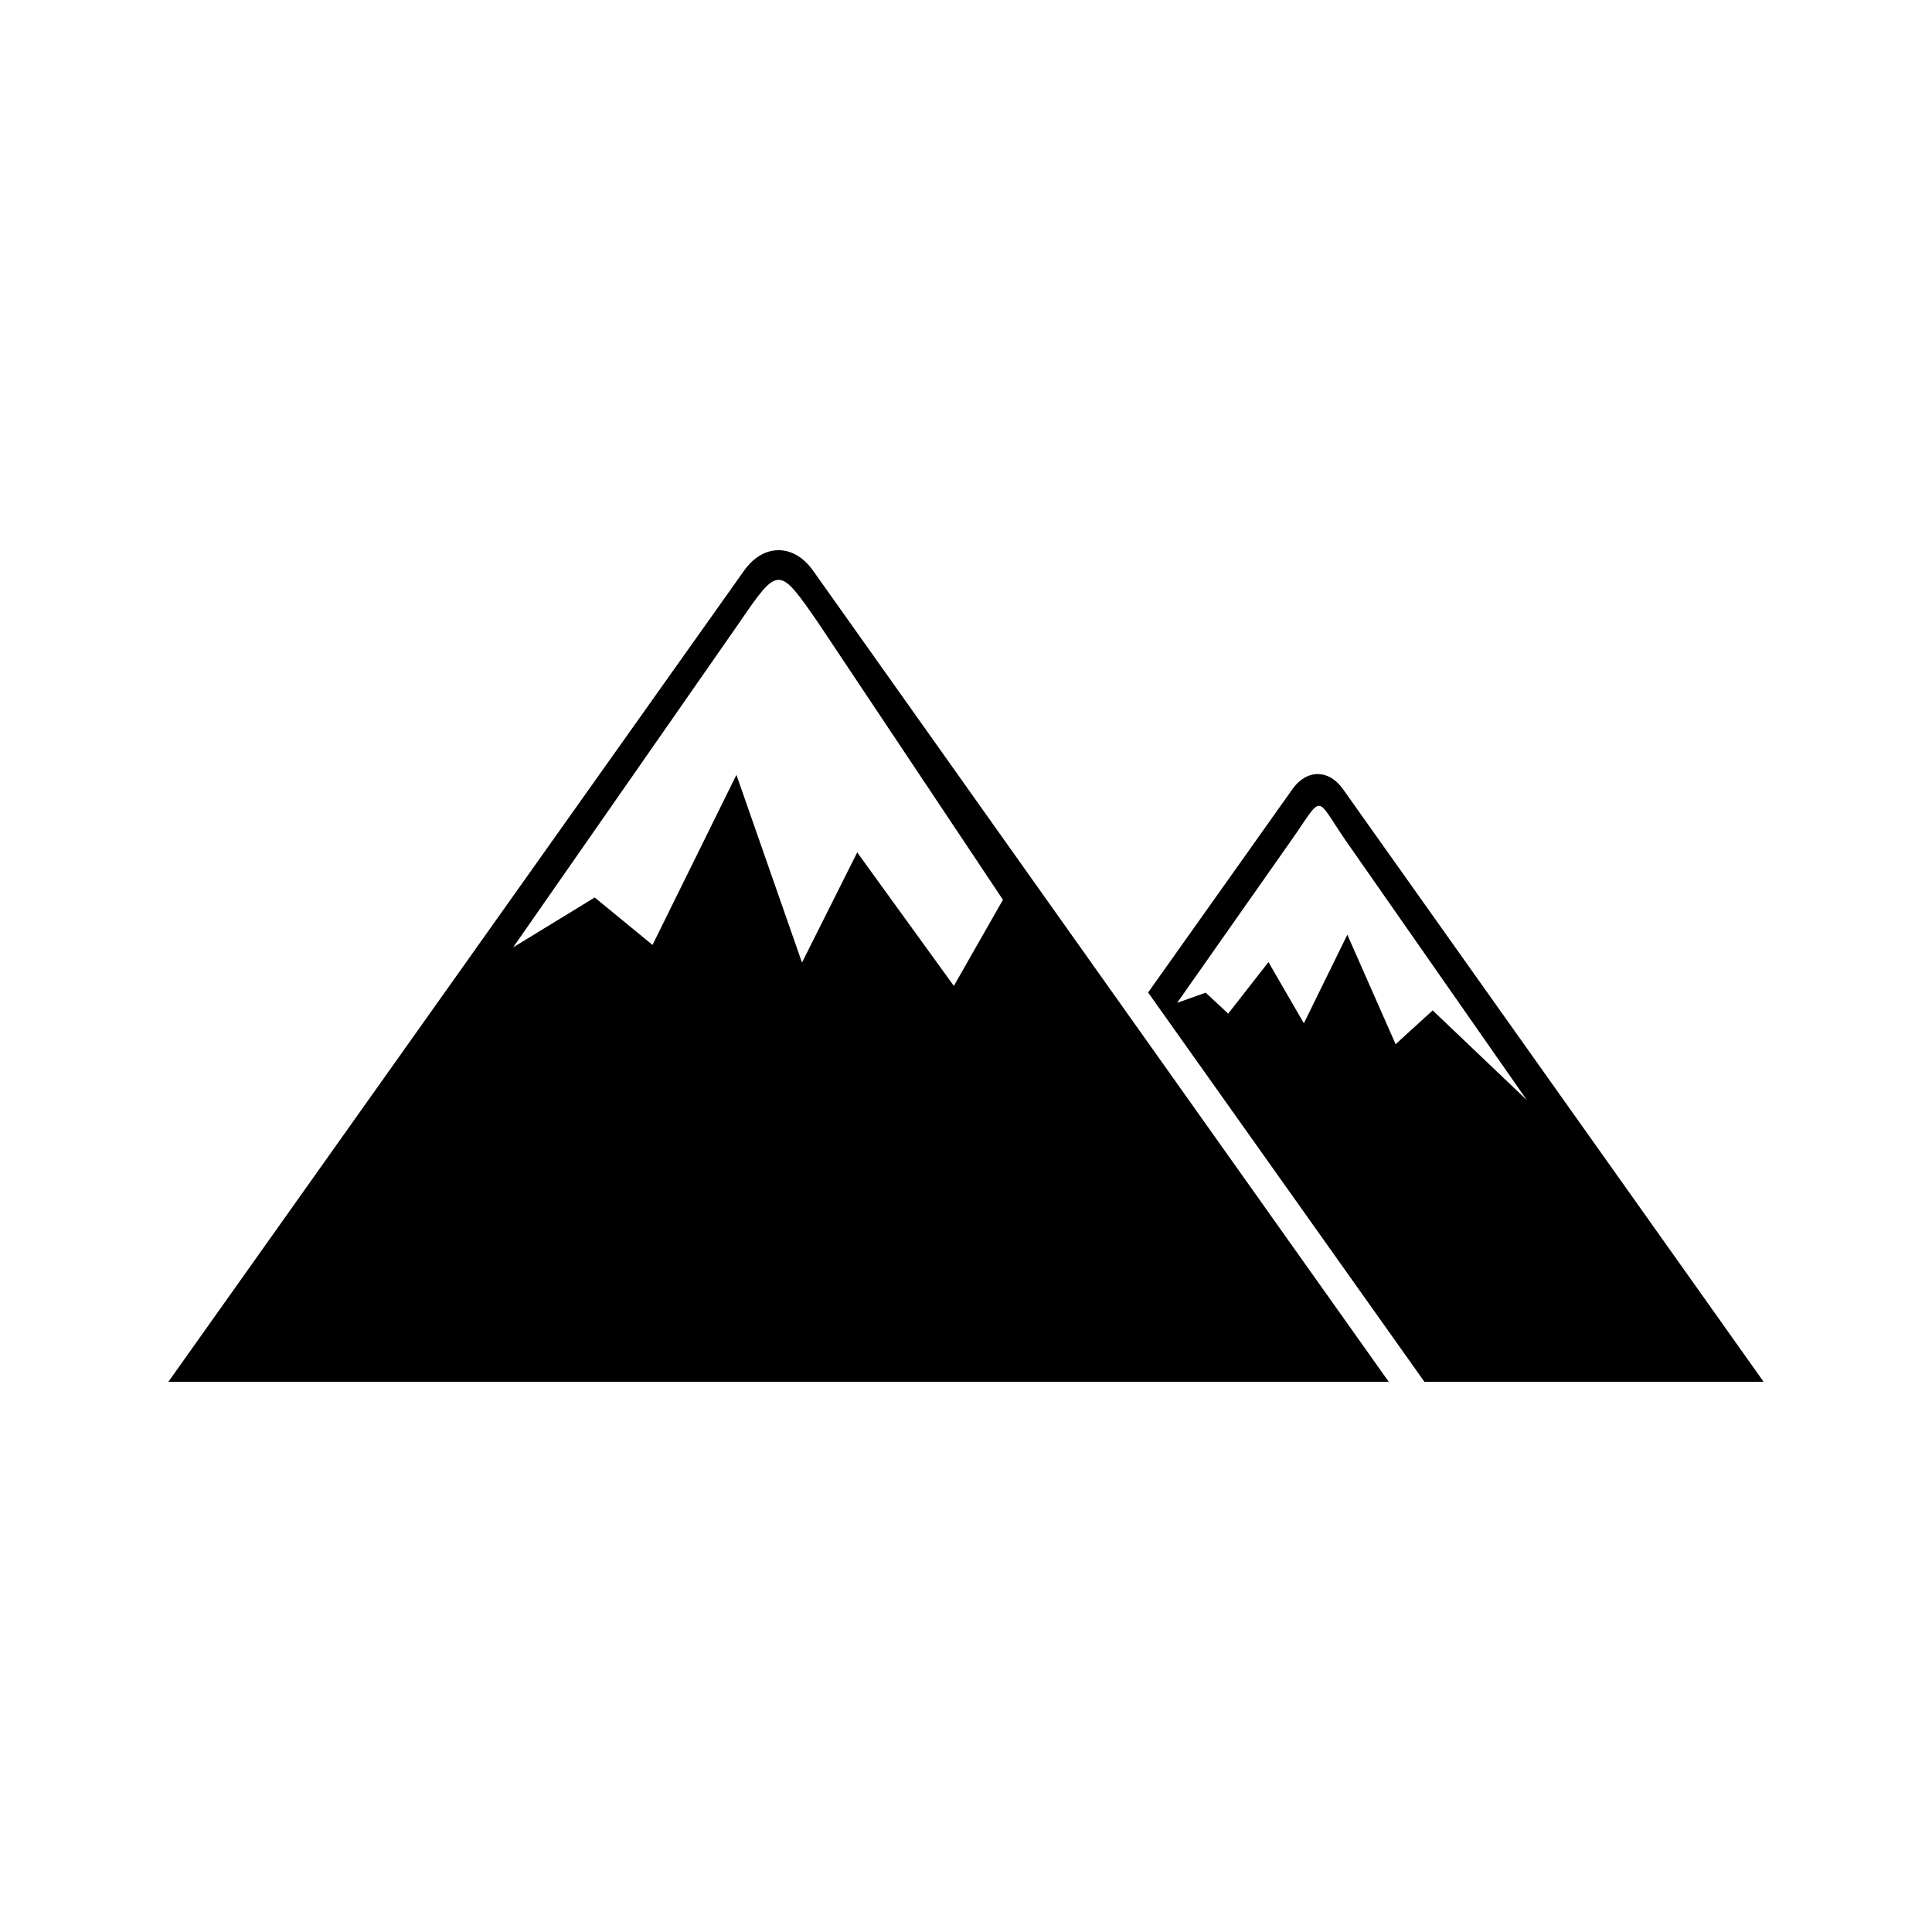 <?xml version="1.0" encoding="UTF-8" standalone="no"?>
<!-- Created with Inkscape (http://www.inkscape.org/) -->

<svg
   xmlns:dc="http://purl.org/dc/elements/1.1/"
   xmlns:cc="http://creativecommons.org/ns#"
   xmlns:rdf="http://www.w3.org/1999/02/22-rdf-syntax-ns#"
   xmlns:svg="http://www.w3.org/2000/svg"
   xmlns="http://www.w3.org/2000/svg"
   xmlns:sodipodi="http://sodipodi.sourceforge.net/DTD/sodipodi-0.dtd"
   xmlns:inkscape="http://www.inkscape.org/namespaces/inkscape"
   id="svg2"
   version="1.1"
   inkscape:version="0.91 r13725"
   xml:space="preserve"
   width="125"
   height="125"
   viewBox="0 0 125 125"
   sodipodi:docname="berge-natur.svg"><defs
     id="defs6"><clipPath
       clipPathUnits="userSpaceOnUse"
       id="clipPath16"><path
         d="M 0,100 100,100 100,0 0,0 0,100 Z"
         id="path18"
         inkscape:connector-curvature="0" /></clipPath></defs><sodipodi:namedview
     pagecolor="#ffffff"
     bordercolor="#666666"
     borderopacity="1"
     objecttolerance="10"
     gridtolerance="10"
     guidetolerance="10"
     inkscape:pageopacity="0"
     inkscape:pageshadow="2"
     inkscape:window-width="735"
     inkscape:window-height="480"
     id="namedview4"
     showgrid="false"
     inkscape:zoom="1.888"
     inkscape:cx="62.5"
     inkscape:cy="62.5"
     inkscape:window-x="0"
     inkscape:window-y="23"
     inkscape:window-maximized="0"
     inkscape:current-layer="g10" /><g
     id="g10"
     inkscape:groupmode="layer"
     inkscape:label="icons_themen"
     transform="matrix(1.25,0,0,-1.25,0,125)"><g
       id="g12"><g
         id="g14"
         clip-path="url(#clipPath16)"><g
           id="g20"
           transform="translate(72.238,45.952)"><path
             d="M 0,0 -2.5,5.667 -4.75,1.083 -6.583,4.25 -8.667,1.583 l -1.164,1.084 -1.478,-0.525 5.88,8.371 c 1.735,2.461 1.209,2.406 2.859,0.007 L 6.792,-2.893 1.917,1.75 0,0 Z m -2.733,13.213 c -0.727,1.025 -1.874,1.025 -2.601,0 L -12.812,2.677 1.49,-17.474 l 17.557,0 -21.78,30.687 z"
             style="fill:#000000;fill-opacity:1;fill-rule:nonzero;stroke:none"
             id="path22"
             inkscape:connector-curvature="0" /></g><g
           id="g24"
           transform="translate(44.369,55.88)"><path
             d="m 0,0 -2.858,-5.702 -3.394,9.716 -4.343,-8.803 -2.992,2.455 -4.22,-2.579 11.687,16.778 c 2.049,2.991 2.049,2.991 4.12,-0.009 L 7.543,-2.452 5.002,-6.91 0,0 Z m -2.29,14.59 c -0.996,1.403 -2.565,1.403 -3.561,0 l -29.803,-41.992 63.167,0 L -2.29,14.59 Z"
             style="fill:#000000;fill-opacity:1;fill-rule:nonzero;stroke:none"
             id="path26"
             inkscape:connector-curvature="0" /></g></g></g></g></svg>